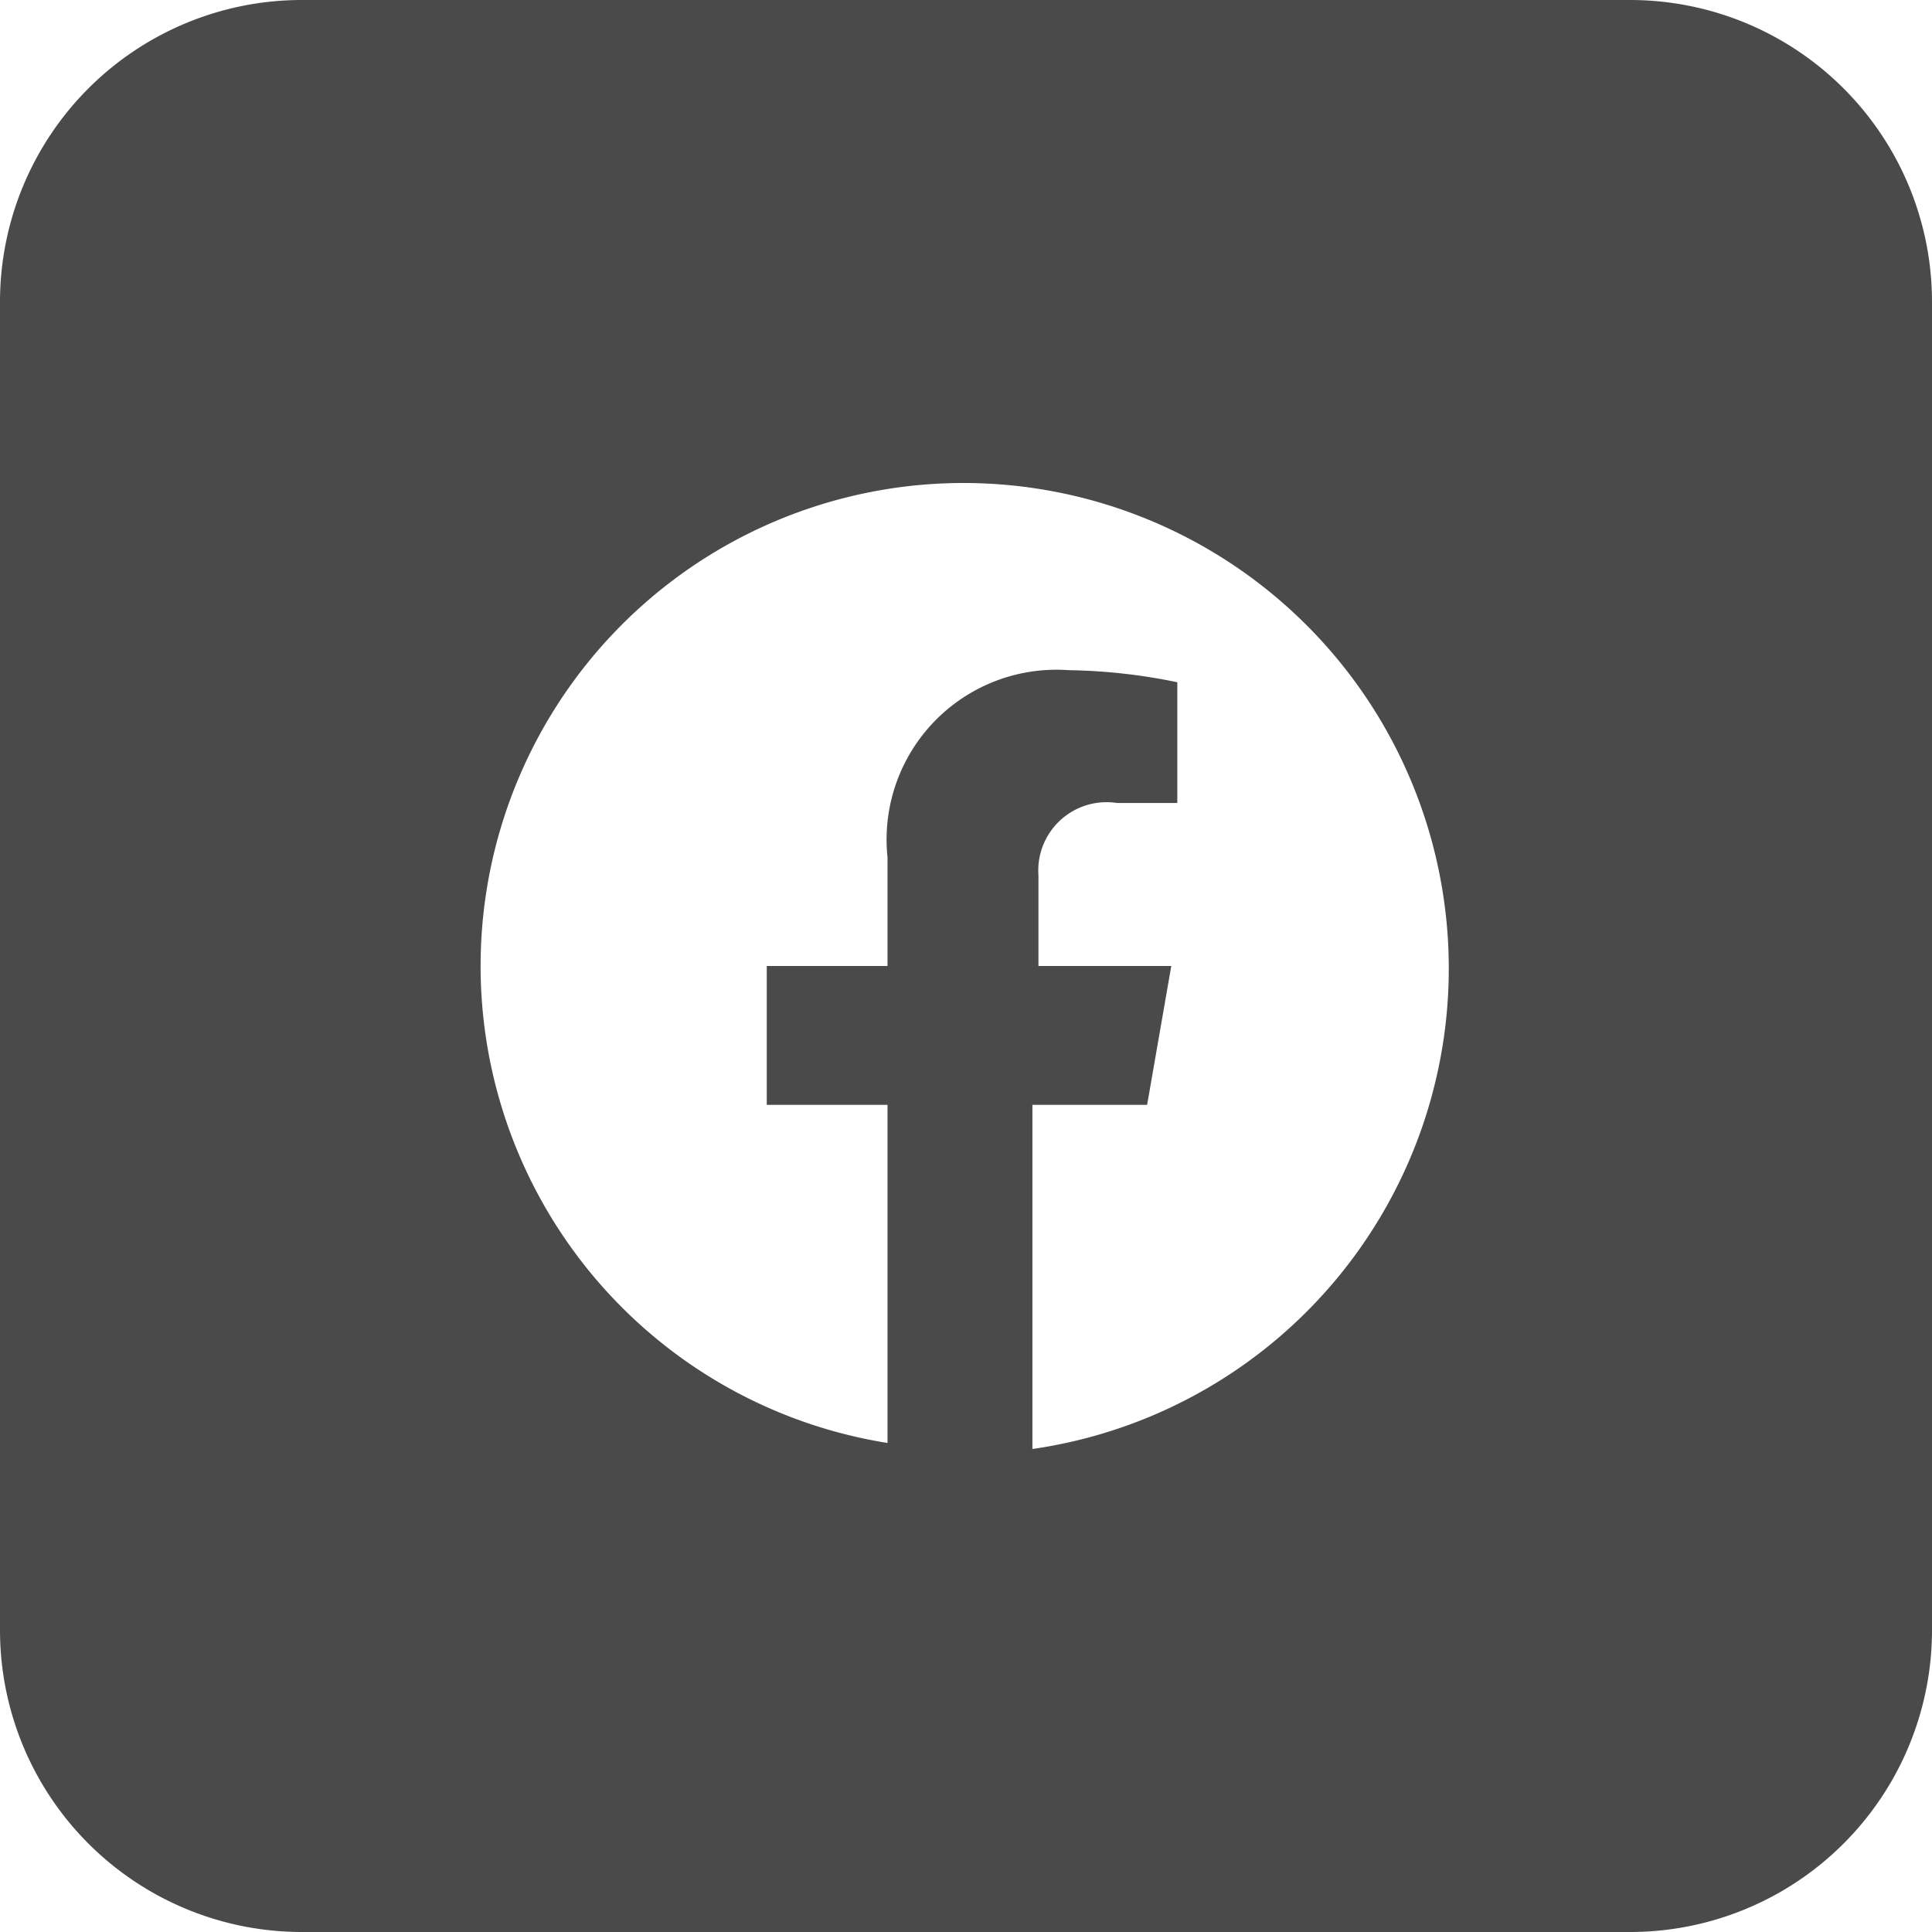 <svg xmlns="http://www.w3.org/2000/svg" width="32" height="32" viewBox="0 0 32 32">
  <path id="Path_1" data-name="Path 1" d="M0,5A5,5,0,0,1,5,0H27a5,5,0,0,1,5,5V27a5,5,0,0,1-5,5H5a5,5,0,0,1-5-5ZM16,8a8.041,8.041,0,0,1,1.1,16V18.3H19l.4-2.3H17.2V14.5a1.131,1.131,0,0,1,1.3-1.2h1v-2a9.516,9.516,0,0,0-1.8-.2,2.813,2.813,0,0,0-3,3.1V16h-2v2.3h2v5.6A8,8,0,0,1,16,8Z" fill="#4a4a4a" fill-rule="evenodd"/>
</svg>
